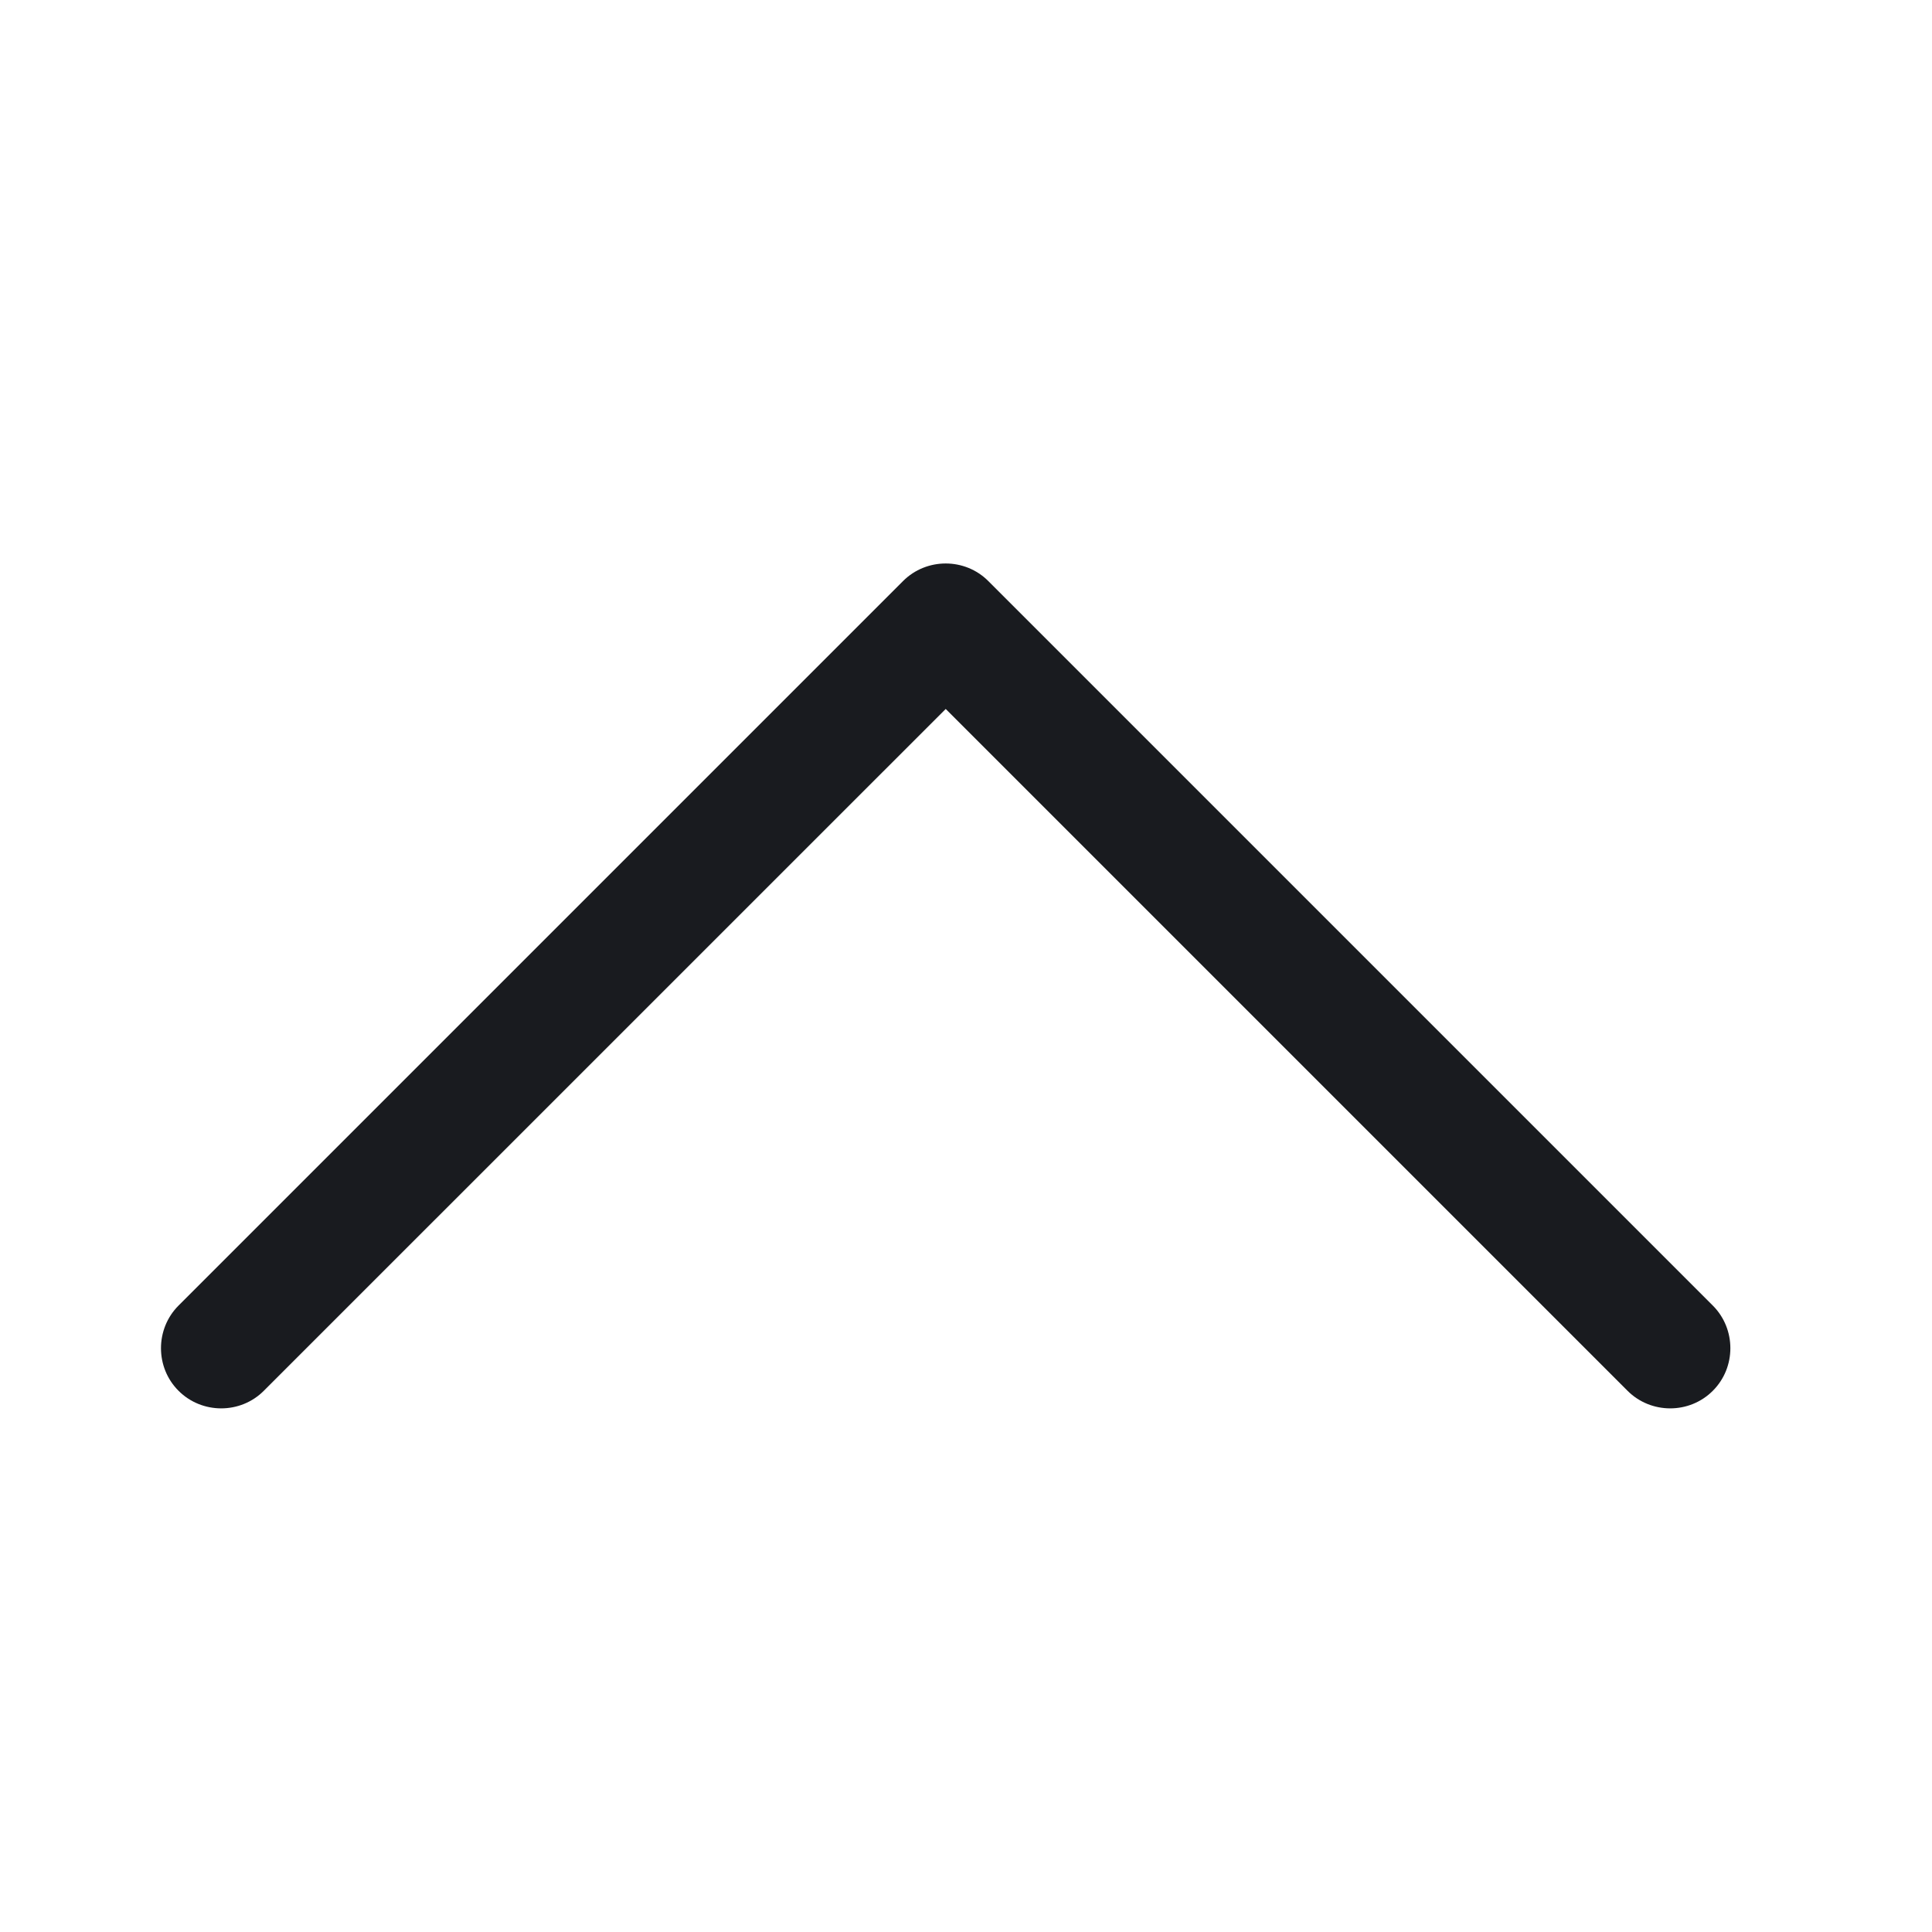 <svg width="24" height="24" viewBox="0 0 24 24" fill="none" xmlns="http://www.w3.org/2000/svg">
<path d="M11.218 7.218C11.509 6.927 11.987 6.927 12.277 7.218L21.277 16.218C21.568 16.509 21.568 16.987 21.277 17.277C20.987 17.568 20.509 17.568 20.218 17.277L11.748 8.807L3.277 17.277C2.987 17.568 2.509 17.568 2.218 17.277C1.927 16.987 1.927 16.509 2.218 16.218L11.218 7.218Z" fill="#191B1F"/>
</svg>
